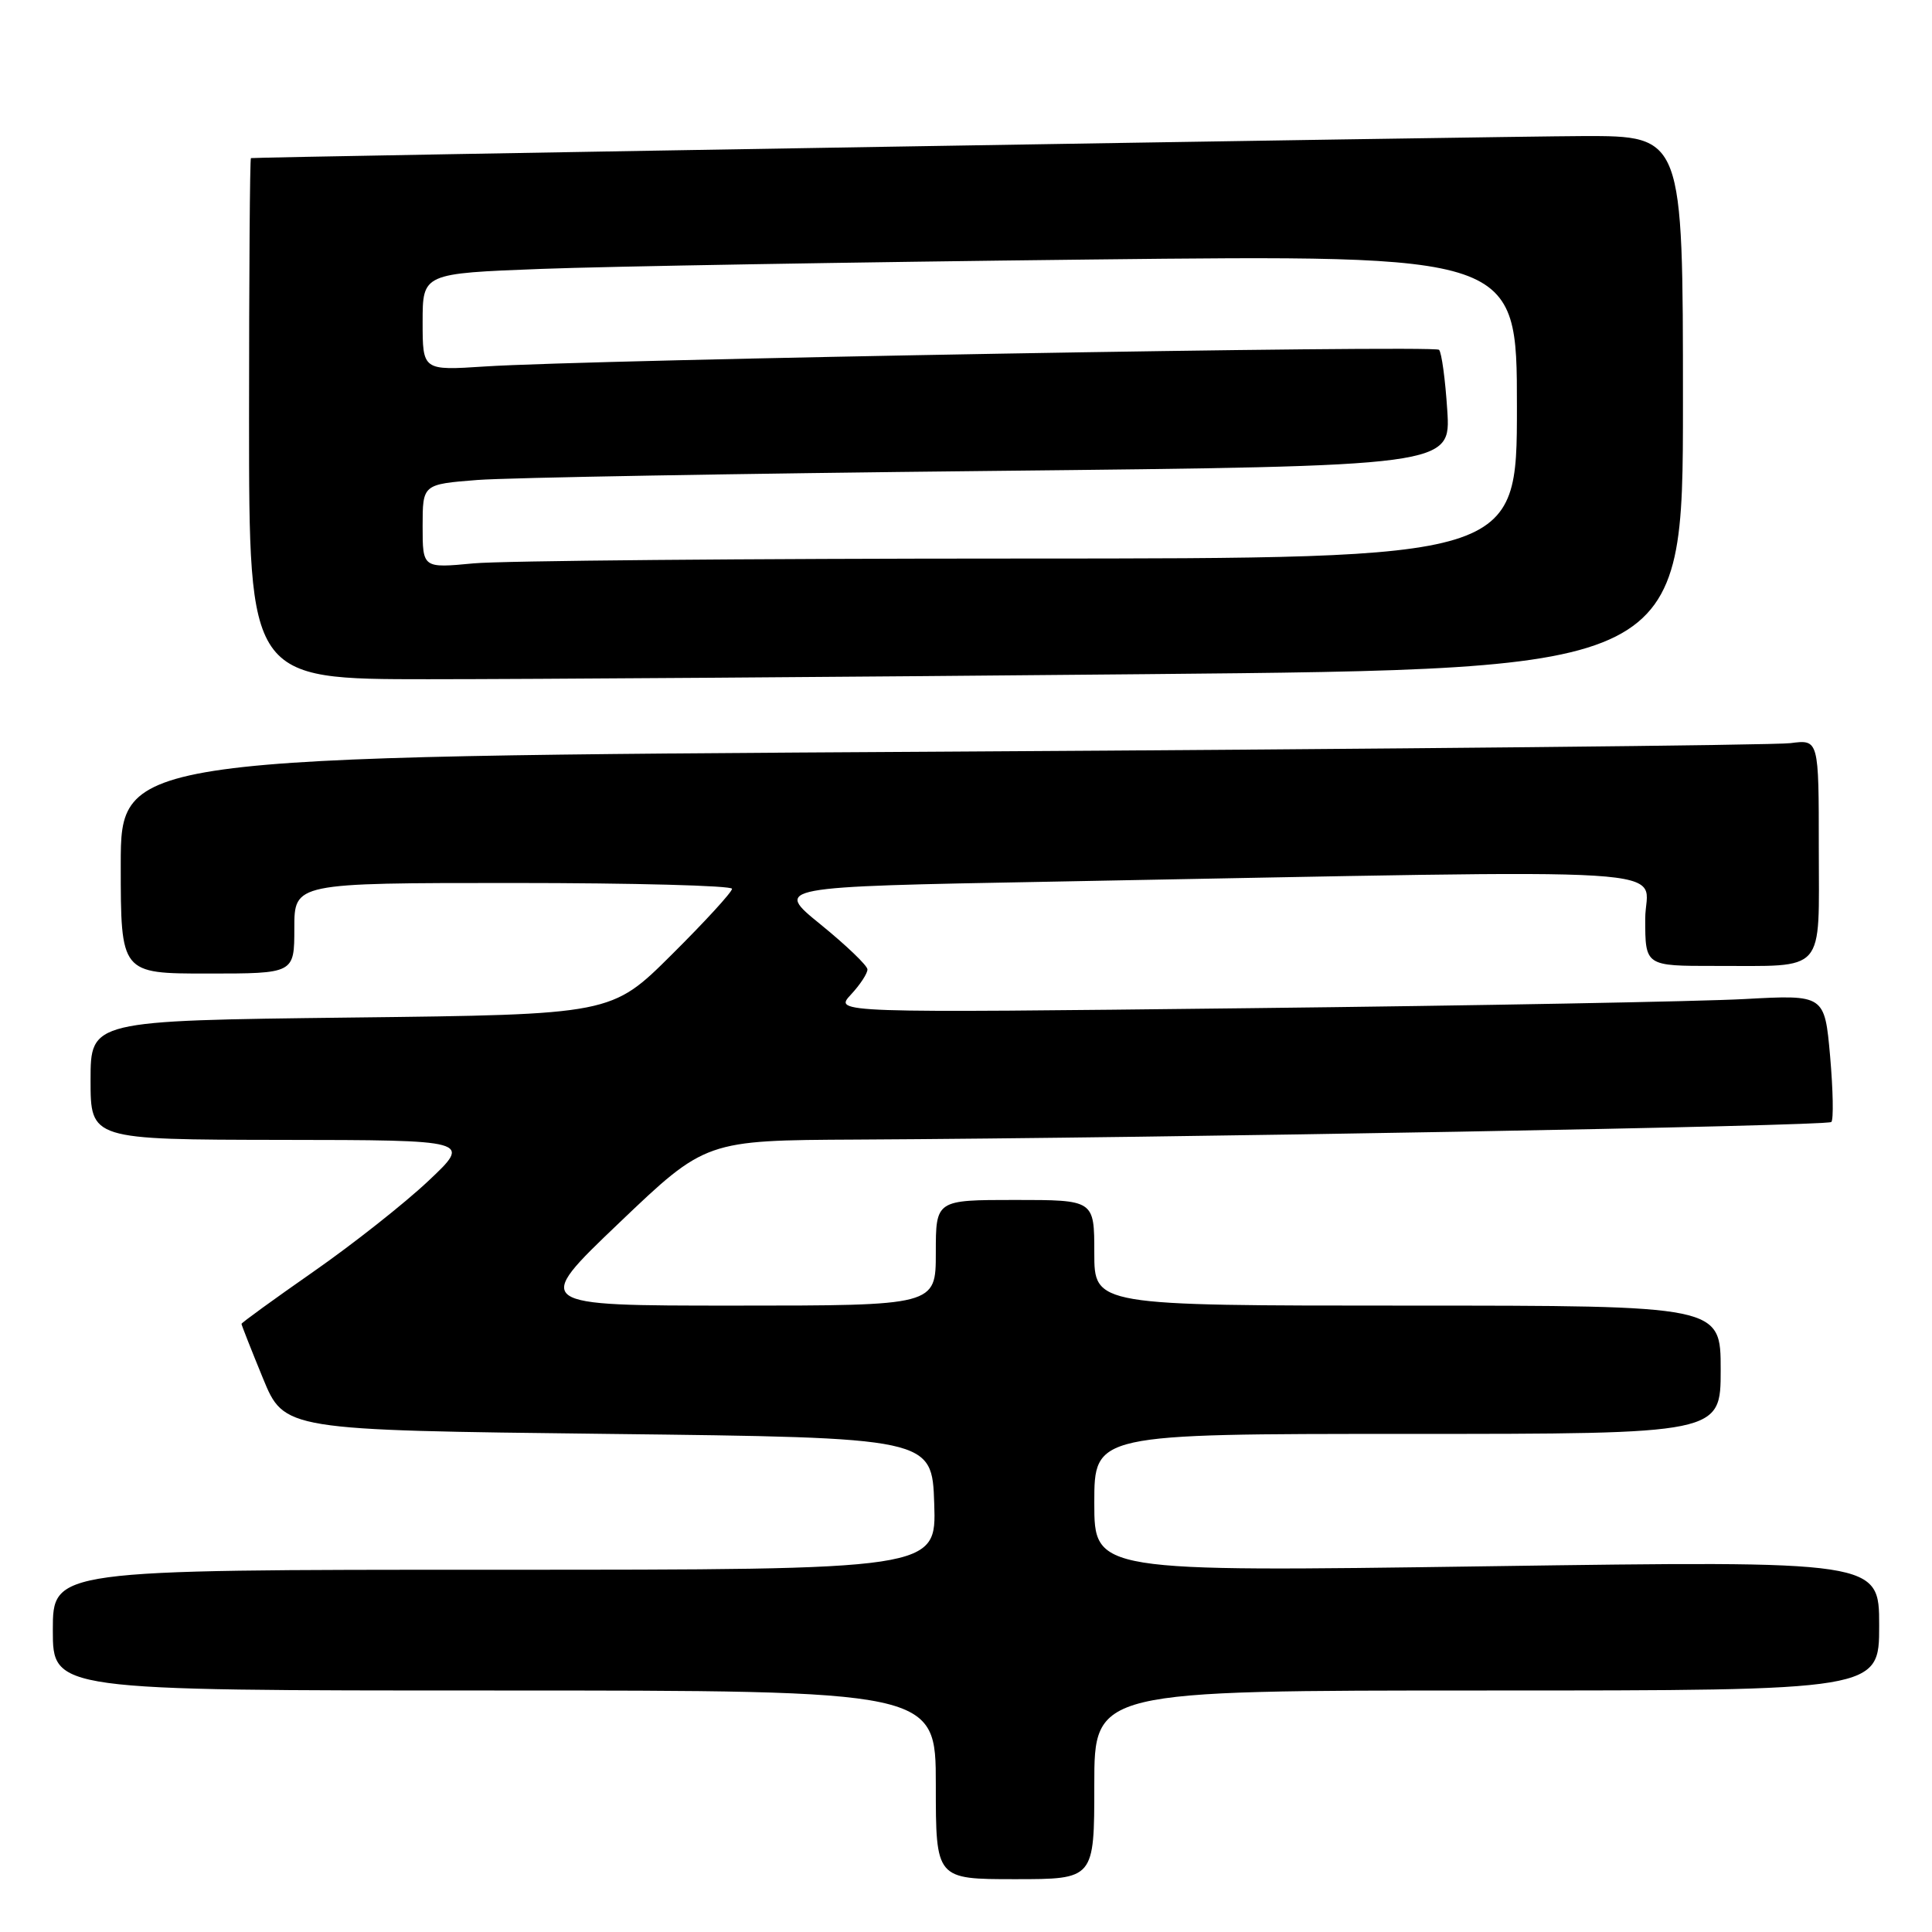 <?xml version="1.0" encoding="UTF-8" standalone="no"?>
<!DOCTYPE svg PUBLIC "-//W3C//DTD SVG 1.1//EN" "http://www.w3.org/Graphics/SVG/1.1/DTD/svg11.dtd" >
<svg xmlns="http://www.w3.org/2000/svg" xmlns:xlink="http://www.w3.org/1999/xlink" version="1.1" viewBox="0 0 256 256">
 <g >
 <path fill="currentColor"
d=" M 145.00 236.50 C 145.00 224.00 145.00 224.00 197.00 224.00 C 249.00 224.00 249.00 224.00 249.00 215.40 C 249.00 206.80 249.00 206.80 197.00 207.54 C 145.00 208.28 145.00 208.28 145.00 199.14 C 145.00 190.00 145.00 190.00 186.50 190.00 C 228.00 190.00 228.00 190.00 228.00 181.50 C 228.00 173.00 228.00 173.00 186.50 173.00 C 145.00 173.00 145.00 173.00 145.00 166.00 C 145.00 159.00 145.00 159.00 134.50 159.00 C 124.00 159.00 124.00 159.00 124.00 166.00 C 124.00 173.00 124.00 173.00 97.28 173.00 C 70.56 173.00 70.56 173.00 82.03 162.05 C 93.50 151.10 93.50 151.10 113.50 151.00 C 154.22 150.79 242.12 149.21 242.66 148.67 C 242.97 148.37 242.89 144.44 242.50 139.96 C 241.77 131.80 241.77 131.80 231.14 132.38 C 225.29 132.70 195.75 133.25 165.50 133.59 C 110.50 134.22 110.50 134.22 112.75 131.79 C 113.99 130.46 114.97 128.95 114.94 128.44 C 114.91 127.92 112.12 125.25 108.74 122.50 C 102.58 117.50 102.58 117.50 139.04 116.83 C 226.37 115.21 218.00 114.69 218.00 121.75 C 218.00 128.00 218.00 128.00 227.25 127.99 C 242.11 127.96 241.00 129.23 241.00 112.37 C 241.00 97.98 241.00 97.98 237.25 98.47 C 235.19 98.74 184.56 99.25 124.75 99.60 C 16.00 100.24 16.00 100.24 16.00 114.62 C 16.00 129.00 16.00 129.00 27.50 129.00 C 39.00 129.00 39.00 129.00 39.00 123.00 C 39.00 117.00 39.00 117.00 68.00 117.00 C 83.95 117.00 97.00 117.35 97.00 117.77 C 97.00 118.20 93.41 122.12 89.01 126.49 C 81.03 134.43 81.03 134.43 46.51 134.83 C 12.00 135.24 12.00 135.24 12.00 143.12 C 12.00 151.00 12.00 151.00 37.25 151.04 C 62.50 151.07 62.50 151.07 56.77 156.47 C 53.62 159.44 46.76 164.86 41.52 168.51 C 36.29 172.16 32.00 175.27 32.00 175.42 C 32.00 175.57 33.27 178.80 34.83 182.60 C 37.66 189.50 37.66 189.50 80.58 190.00 C 123.50 190.50 123.50 190.50 123.79 199.25 C 124.08 208.00 124.08 208.00 65.54 208.00 C 7.00 208.00 7.00 208.00 7.00 216.00 C 7.00 224.00 7.00 224.00 65.50 224.00 C 124.00 224.00 124.00 224.00 124.00 236.50 C 124.00 249.00 124.00 249.00 134.50 249.00 C 145.00 249.00 145.00 249.00 145.00 236.50 Z  M 151.75 89.33 C 223.00 88.67 223.00 88.67 223.00 53.34 C 223.00 18.00 223.00 18.00 209.75 18.03 C 199.03 18.06 34.13 20.79 33.25 20.95 C 33.11 20.98 33.00 36.52 33.00 55.50 C 33.00 90.00 33.00 90.00 56.75 90.00 C 69.81 90.00 112.56 89.70 151.75 89.33 Z  M 56.00 69.73 C 56.00 64.17 56.00 64.17 63.25 63.60 C 67.24 63.29 97.89 62.75 131.37 62.40 C 192.25 61.76 192.25 61.76 191.77 54.36 C 191.51 50.29 191.02 46.69 190.68 46.35 C 190.02 45.69 78.10 47.65 64.25 48.56 C 56.00 49.10 56.00 49.10 56.00 42.67 C 56.00 36.23 56.00 36.23 71.75 35.63 C 80.41 35.30 113.04 34.74 144.25 34.39 C 201.00 33.76 201.00 33.76 201.00 53.88 C 201.00 74.00 201.00 74.00 135.25 74.01 C 99.09 74.01 66.46 74.30 62.75 74.65 C 56.00 75.29 56.00 75.29 56.00 69.73 Z "/>
</g>
</svg>